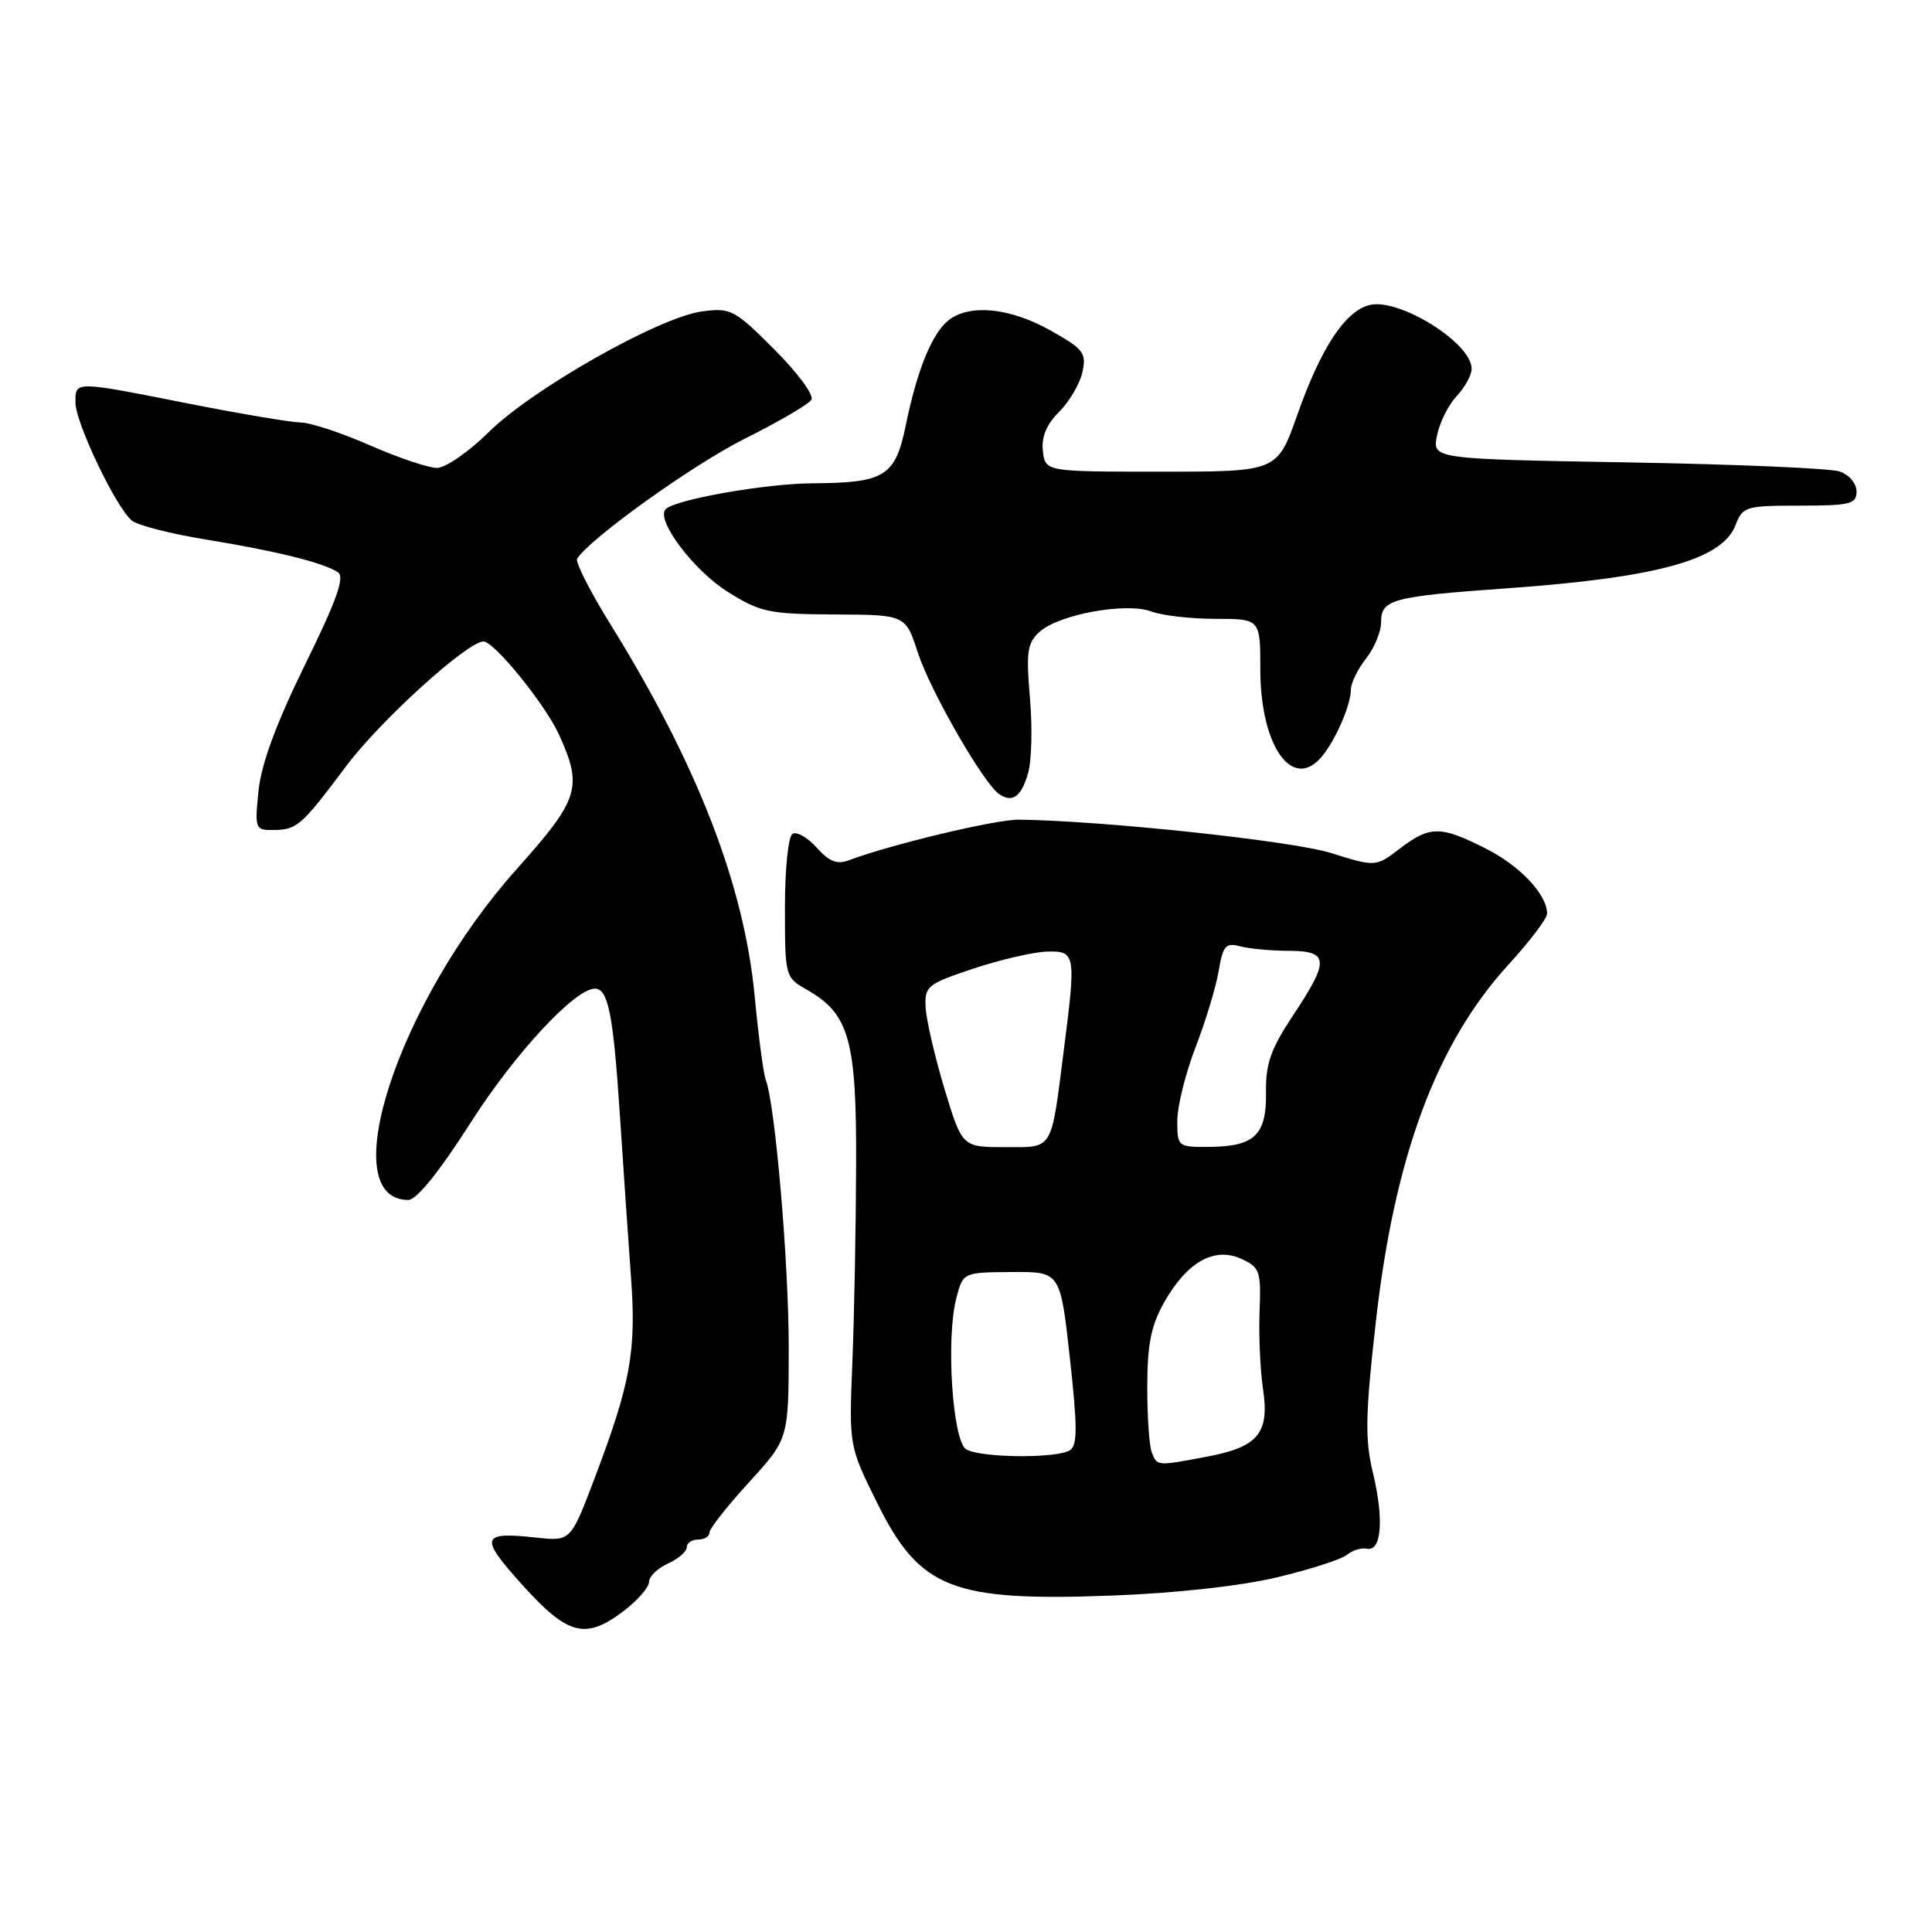 <?xml version="1.0" encoding="UTF-8" standalone="no"?>
<!DOCTYPE svg PUBLIC "-//W3C//DTD SVG 1.1//EN" "http://www.w3.org/Graphics/SVG/1.1/DTD/svg11.dtd" >
<svg xmlns="http://www.w3.org/2000/svg" xmlns:xlink="http://www.w3.org/1999/xlink" version="1.1" viewBox="0 0 256 256">
 <g >
 <path fill="currentColor"
d=" M 82.66 213.45 C 84.50 212.05 86.00 210.32 86.00 209.61 C 86.00 208.90 87.12 207.81 88.50 207.18 C 89.88 206.56 91.00 205.58 91.00 205.02 C 91.00 204.46 91.67 204.00 92.50 204.00 C 93.33 204.00 94.00 203.59 94.00 203.08 C 94.00 202.57 96.36 199.57 99.25 196.41 C 104.50 190.66 104.50 190.66 104.51 178.58 C 104.52 167.37 102.72 146.37 101.46 143.06 C 101.16 142.27 100.50 137.29 100.00 132.01 C 98.60 117.26 92.40 101.29 80.88 82.71 C 78.19 78.37 76.21 74.47 76.47 74.04 C 78.12 71.38 91.78 61.59 98.67 58.14 C 103.17 55.89 107.15 53.57 107.52 52.97 C 107.89 52.37 105.68 49.38 102.61 46.31 C 97.31 41.00 96.84 40.76 92.99 41.27 C 87.35 42.03 70.52 51.55 64.77 57.25 C 62.13 59.86 59.04 62.00 57.90 62.00 C 56.77 62.00 52.76 60.65 49.00 59.00 C 45.24 57.35 41.12 55.99 39.83 55.98 C 38.55 55.96 31.88 54.84 25.00 53.48 C 9.73 50.46 10.00 50.46 10.00 53.34 C 10.00 56.01 15.35 67.21 17.46 68.97 C 18.23 69.61 22.68 70.75 27.34 71.50 C 36.57 73.00 42.78 74.54 44.77 75.82 C 45.72 76.44 44.65 79.46 40.42 88.07 C 36.61 95.83 34.63 101.19 34.26 104.75 C 33.74 109.77 33.82 110.00 36.11 109.98 C 39.36 109.96 39.87 109.52 45.88 101.50 C 50.40 95.47 61.94 85.00 64.06 85.00 C 65.49 85.00 72.26 93.35 74.08 97.36 C 77.24 104.33 76.75 105.89 68.50 115.12 C 52.76 132.69 44.14 159.00 54.11 159.00 C 55.20 159.00 58.24 155.22 62.37 148.75 C 68.20 139.60 76.18 131.00 78.83 131.00 C 80.58 131.00 81.26 134.41 82.12 147.50 C 82.59 154.65 83.26 164.43 83.61 169.23 C 84.33 179.04 83.56 183.29 78.79 195.87 C 75.62 204.23 75.62 204.23 71.06 203.74 C 63.69 202.93 63.48 203.65 69.23 210.03 C 75.27 216.72 77.59 217.31 82.66 213.45 Z  M 169.23 209.00 C 173.60 207.96 177.75 206.62 178.48 206.02 C 179.20 205.42 180.39 205.06 181.12 205.21 C 183.06 205.63 183.40 201.34 181.93 195.19 C 180.85 190.72 180.91 187.52 182.30 175.18 C 184.77 153.25 190.32 138.28 199.88 127.82 C 202.70 124.74 205.00 121.70 205.00 121.07 C 205.00 118.54 201.43 114.74 196.88 112.44 C 190.87 109.40 189.48 109.40 185.49 112.44 C 182.29 114.88 182.29 114.88 176.33 113.02 C 171.15 111.41 146.07 108.74 135.00 108.61 C 131.91 108.58 118.05 111.89 112.45 114.00 C 110.92 114.58 109.85 114.15 108.22 112.32 C 107.01 110.97 105.57 110.15 105.01 110.49 C 104.45 110.84 104.00 115.16 104.01 120.31 C 104.01 129.42 104.04 129.51 106.94 131.16 C 112.54 134.35 113.51 137.80 113.44 154.50 C 113.41 162.75 113.19 174.47 112.94 180.55 C 112.50 191.60 112.50 191.60 116.18 199.05 C 121.87 210.55 126.08 212.22 147.40 211.42 C 155.82 211.10 164.44 210.15 169.23 209.00 Z  M 136.23 102.43 C 136.70 100.82 136.81 96.33 136.47 92.46 C 135.95 86.37 136.12 85.20 137.75 83.72 C 140.32 81.40 149.27 79.77 152.57 81.03 C 153.98 81.56 157.80 82.00 161.07 82.00 C 167.00 82.00 167.00 82.00 167.00 88.75 C 167.01 98.88 171.27 104.90 175.15 100.25 C 176.98 98.06 179.00 93.40 179.00 91.36 C 179.00 90.51 179.90 88.67 181.00 87.27 C 182.10 85.87 183.00 83.71 183.00 82.47 C 183.00 79.41 184.36 79.05 199.74 77.95 C 219.73 76.52 228.23 74.16 229.98 69.55 C 230.90 67.13 231.33 67.00 238.48 67.00 C 245.18 67.00 246.00 66.79 246.00 65.12 C 246.00 64.06 245.02 62.90 243.75 62.47 C 242.51 62.05 229.86 61.51 215.64 61.27 C 189.79 60.82 189.79 60.82 190.41 57.71 C 190.75 56.00 191.92 53.65 193.02 52.48 C 194.11 51.32 195.00 49.69 195.00 48.86 C 195.00 45.44 185.37 39.44 181.46 40.42 C 178.23 41.23 175.02 46.11 171.90 54.97 C 169.24 62.50 169.24 62.50 153.87 62.50 C 138.50 62.50 138.50 62.50 138.19 59.77 C 137.97 57.91 138.66 56.25 140.35 54.56 C 141.71 53.20 143.10 50.83 143.43 49.29 C 143.98 46.76 143.58 46.24 139.12 43.75 C 133.84 40.79 128.56 40.26 125.76 42.38 C 123.54 44.07 121.54 48.94 120.03 56.31 C 118.63 63.13 117.27 63.98 107.68 64.04 C 101.48 64.07 89.49 66.18 88.21 67.46 C 86.83 68.84 91.89 75.58 96.44 78.43 C 100.75 81.13 101.90 81.37 110.56 81.42 C 119.99 81.46 119.99 81.46 121.62 86.48 C 123.25 91.52 130.35 103.86 132.40 105.23 C 134.17 106.42 135.33 105.57 136.23 102.43 Z  M 152.61 192.42 C 152.27 191.55 152.01 187.61 152.02 183.67 C 152.03 178.10 152.53 175.61 154.28 172.53 C 157.29 167.21 160.91 165.18 164.47 166.80 C 166.94 167.93 167.11 168.41 166.90 173.76 C 166.78 176.92 166.98 181.53 167.35 184.00 C 168.24 189.89 166.74 191.72 160.00 193.00 C 153.25 194.28 153.32 194.29 152.61 192.42 Z  M 128.01 192.03 C 126.21 190.89 125.33 177.37 126.71 172.05 C 127.60 168.60 127.60 168.60 134.05 168.55 C 140.50 168.50 140.50 168.50 141.76 179.93 C 142.78 189.15 142.78 191.52 141.76 192.17 C 140.01 193.28 129.83 193.18 128.01 192.03 Z  M 125.14 144.25 C 123.86 139.99 122.74 135.15 122.65 133.51 C 122.51 130.67 122.85 130.39 129.00 128.34 C 132.57 127.15 136.96 126.14 138.75 126.09 C 142.52 125.99 142.59 126.41 140.98 139.00 C 139.23 152.71 139.65 152.00 133.16 152.00 C 127.49 152.00 127.49 152.00 125.14 144.25 Z  M 156.00 148.51 C 156.00 146.59 157.09 142.20 158.42 138.76 C 159.75 135.32 161.13 130.77 161.48 128.65 C 162.05 125.30 162.41 124.88 164.31 125.39 C 165.52 125.71 168.41 125.98 170.75 125.99 C 176.11 126.00 176.20 127.23 171.34 134.54 C 168.38 139.00 167.70 140.94 167.75 144.73 C 167.84 150.39 166.25 151.92 160.25 151.97 C 156.06 152.00 156.00 151.95 156.00 148.51 Z "/>
</g>
</svg>